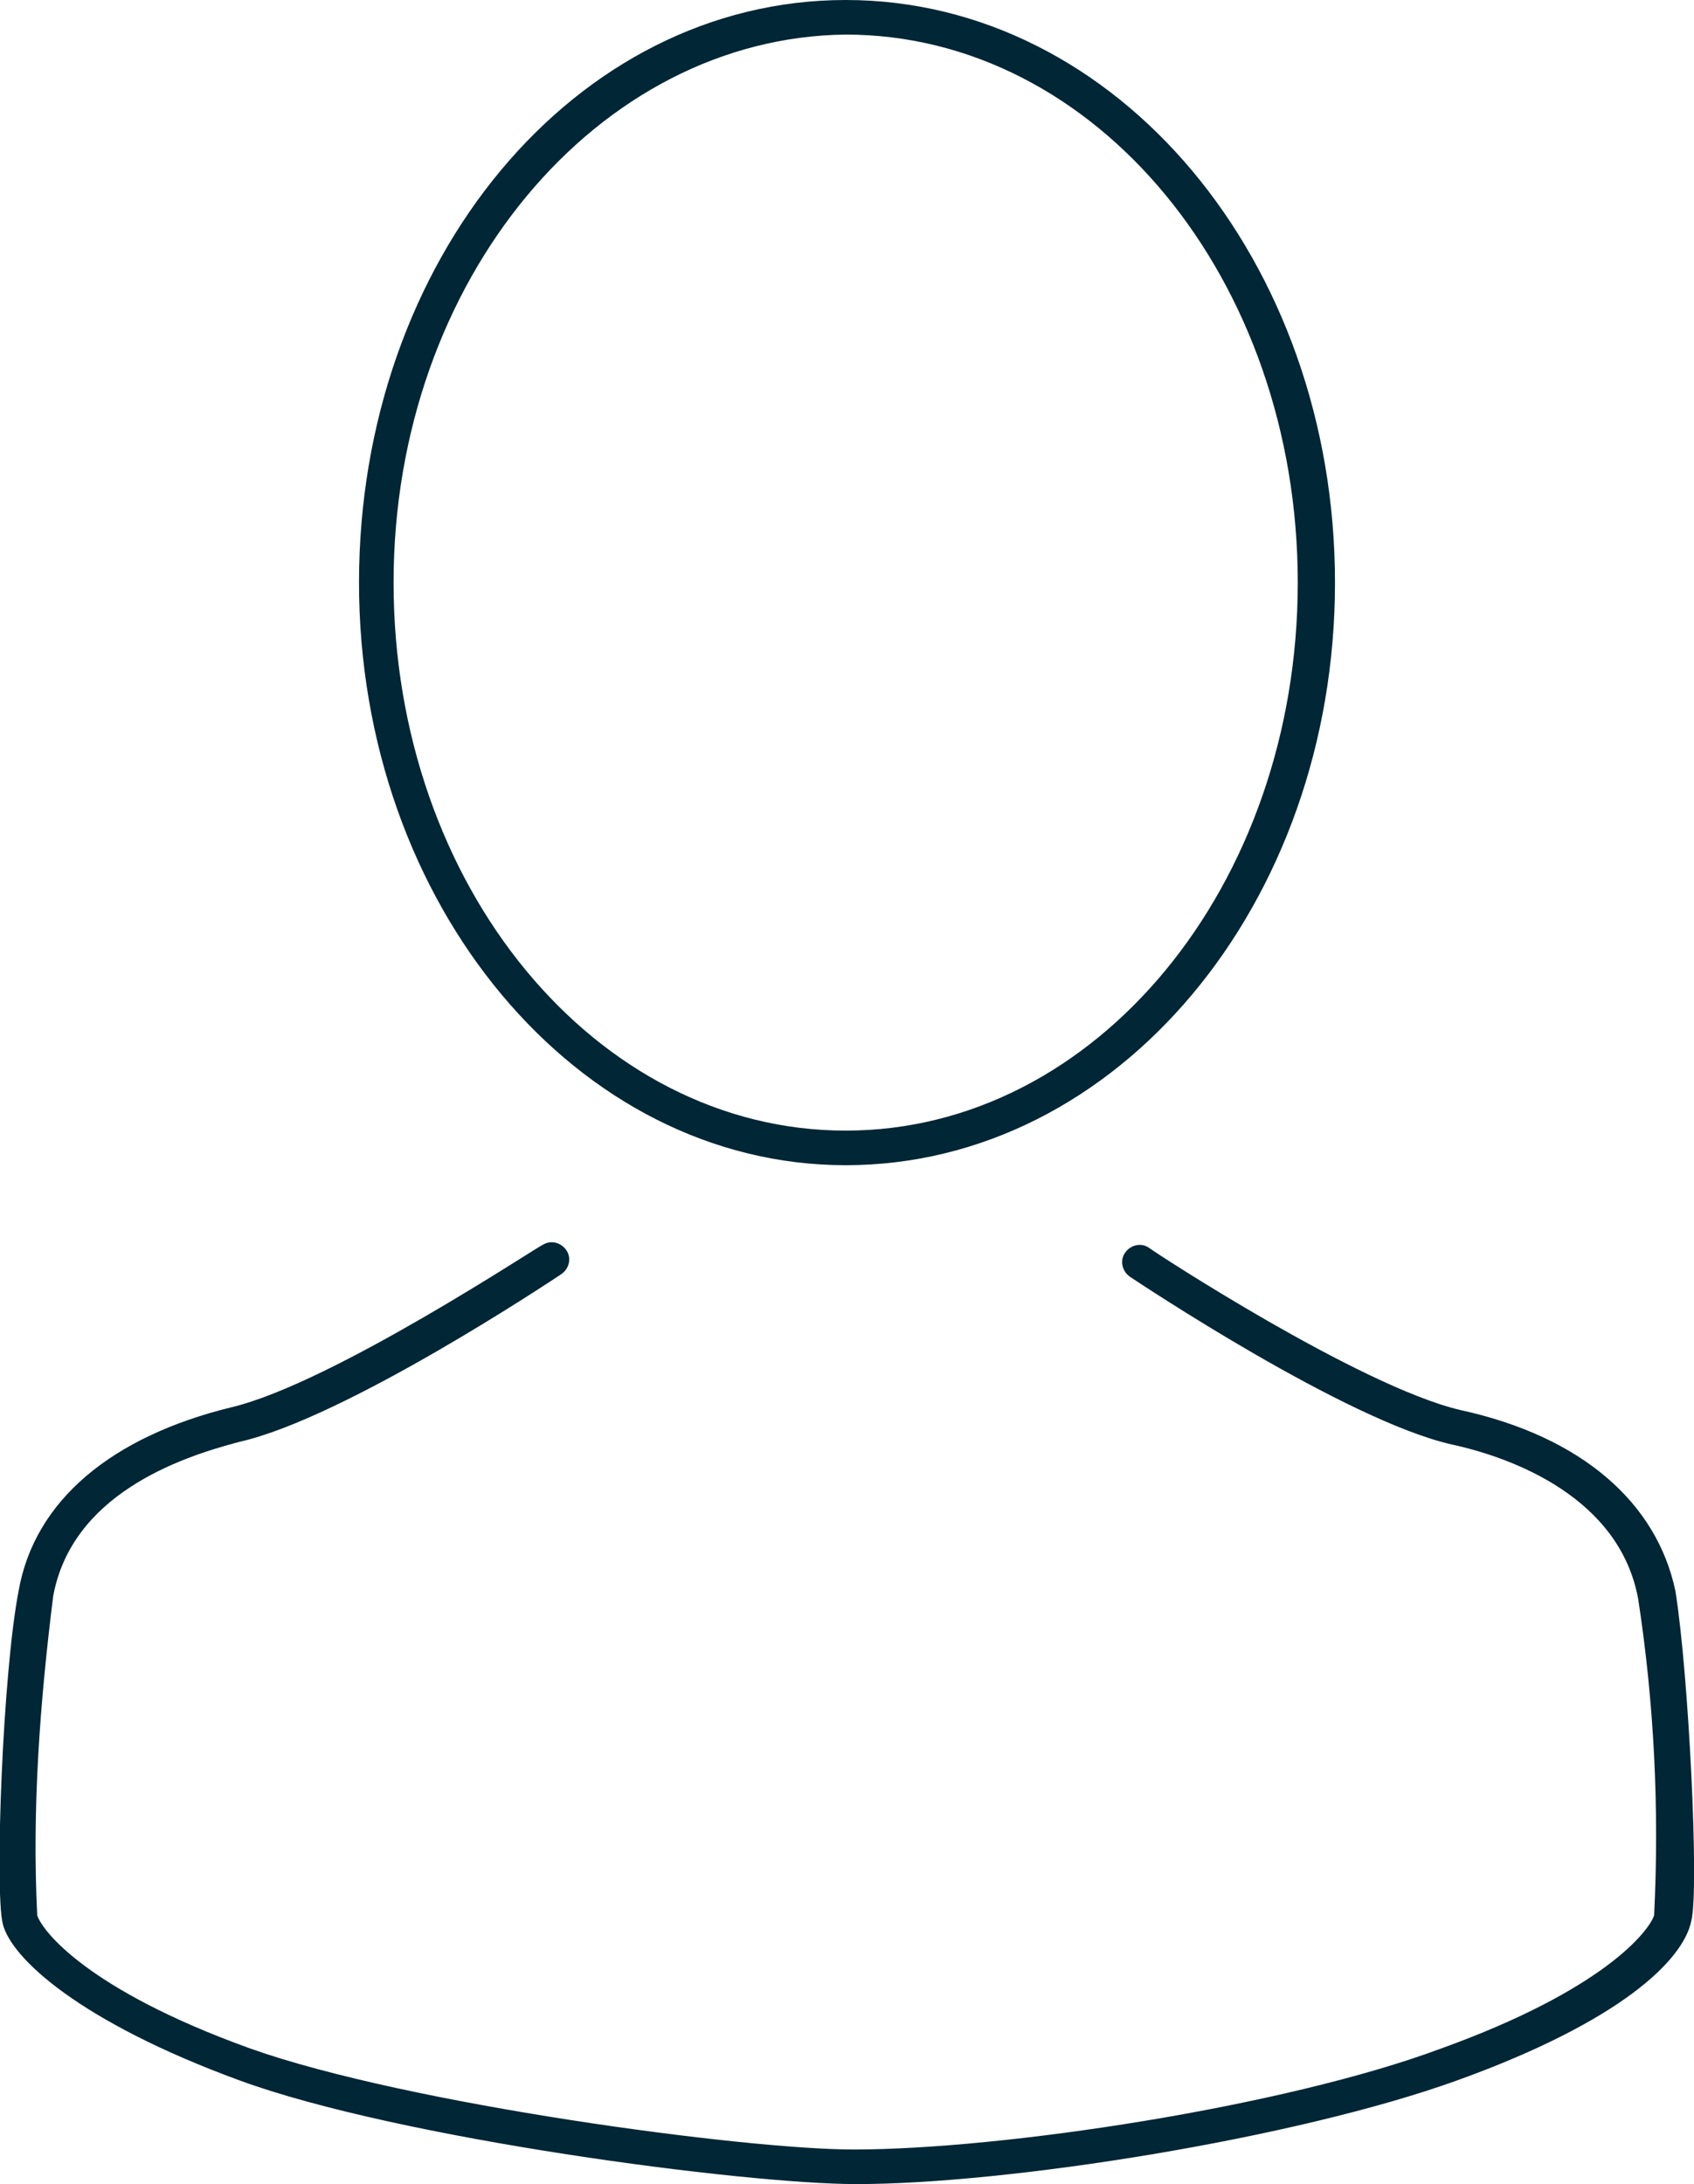 <svg class="icon icon-persona" role="presentation" aria-labelledby="icon-persona-title icon-persona-desc" xmlns="http://www.w3.org/2000/svg" width="63.7" height="82.1" viewBox="0 0 63.7 82.1"><title id="icon-persona-title">Persona</title><description id="icon-persona-desc">An icon of an outline of the upper body of a person.</description><path fill="#012635" d="M31.8 43.8c10.2 0 18.4-9.8 18.4-21.9S42 0 31.8 0 13.5 9.8 13.5 21.9s8.2 21.9 18.3 21.9zm0-42.5c9.4 0 17 9.2 17 20.6s-7.6 20.6-17 20.6-17-9.2-17-20.6 7.7-20.5 17-20.6zM63 59.8c-.7-3.3-3.5-5.8-8.1-6.8-3.8-.9-11.6-6-11.7-6.1-.3-.2-.7-.1-.9.2-.2.3-.1.7.2.9.3.2 8.1 5.4 12.1 6.3 2.3.5 6.3 2 7 5.8.6 3.9.8 7.9.6 11.9-.2.6-1.9 2.8-8 5-5.9 2.2-16.5 3.8-22.1 3.8-4.1 0-16.8-1.7-22.7-3.8-6.1-2.2-7.8-4.4-8-5-.2-4 .1-8 .6-12 .7-3.8 4.7-5.2 7-5.8 4-.9 11.8-6.1 12.1-6.3.3-.2.4-.6.2-.9-.2-.3-.6-.4-.9-.2-.1 0-7.9 5.2-11.7 6.1-4.5 1.1-7.4 3.5-8 6.9C.1 62.9-.2 71 .1 72.3S3 76 9 78.2s19 3.9 23.2 3.9c5.7 0 16.5-1.7 22.6-3.9s8.5-4.5 8.8-6c.3-1.2-.1-9.3-.6-12.4z"/></svg>
